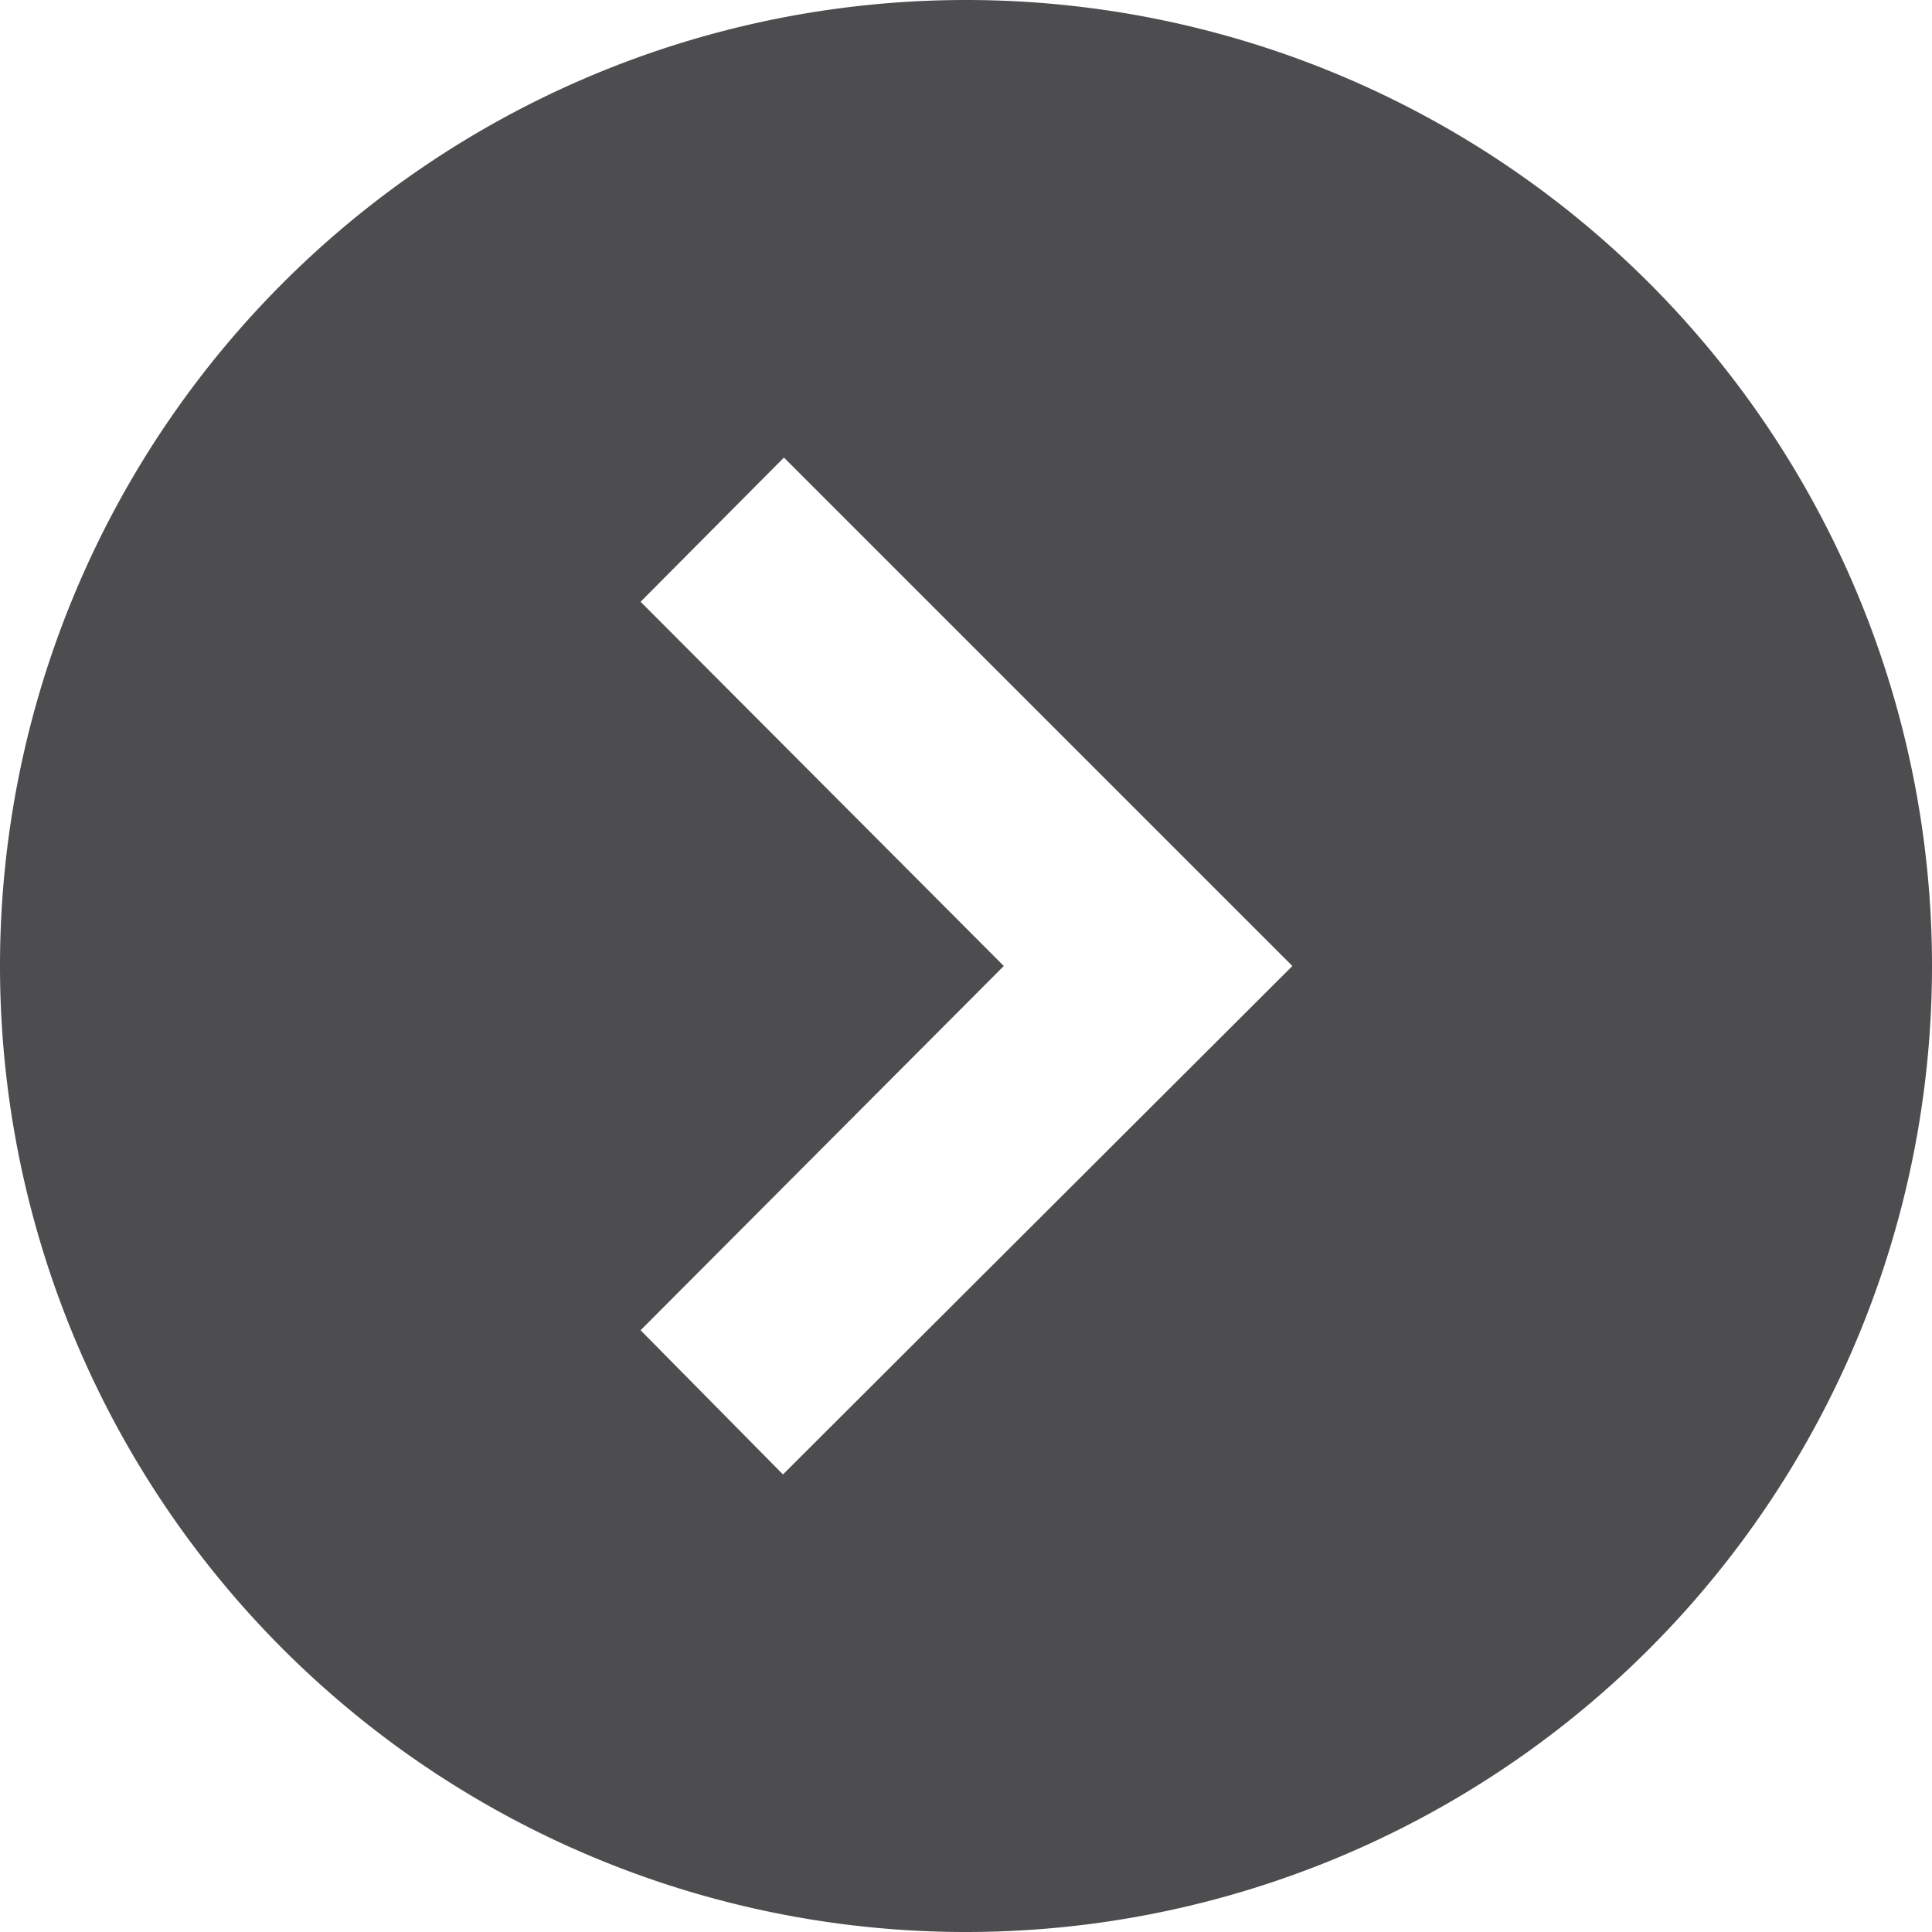 ﻿<svg id="TE_Next_Button" data-name="TE_Next Button" xmlns="http://www.w3.org/2000/svg" width="30" height="30" viewBox="0 0 30 30">
  <path id="Path_417" data-name="Path 417" d="M17.5,2.5h0a15,15,0,0,0-15,15h0a15,15,0,0,0,15,15h0a15,15,0,0,0,15-15h0A15,15,0,0,0,17.5,2.5ZM14.658,25.395l-2.211-2.239,5.64-5.656-5.64-5.656,2.226-2.239L22.568,17.5Z" transform="translate(-2.5 -2.5)" fill="#4D4D4F"/>
</svg>
